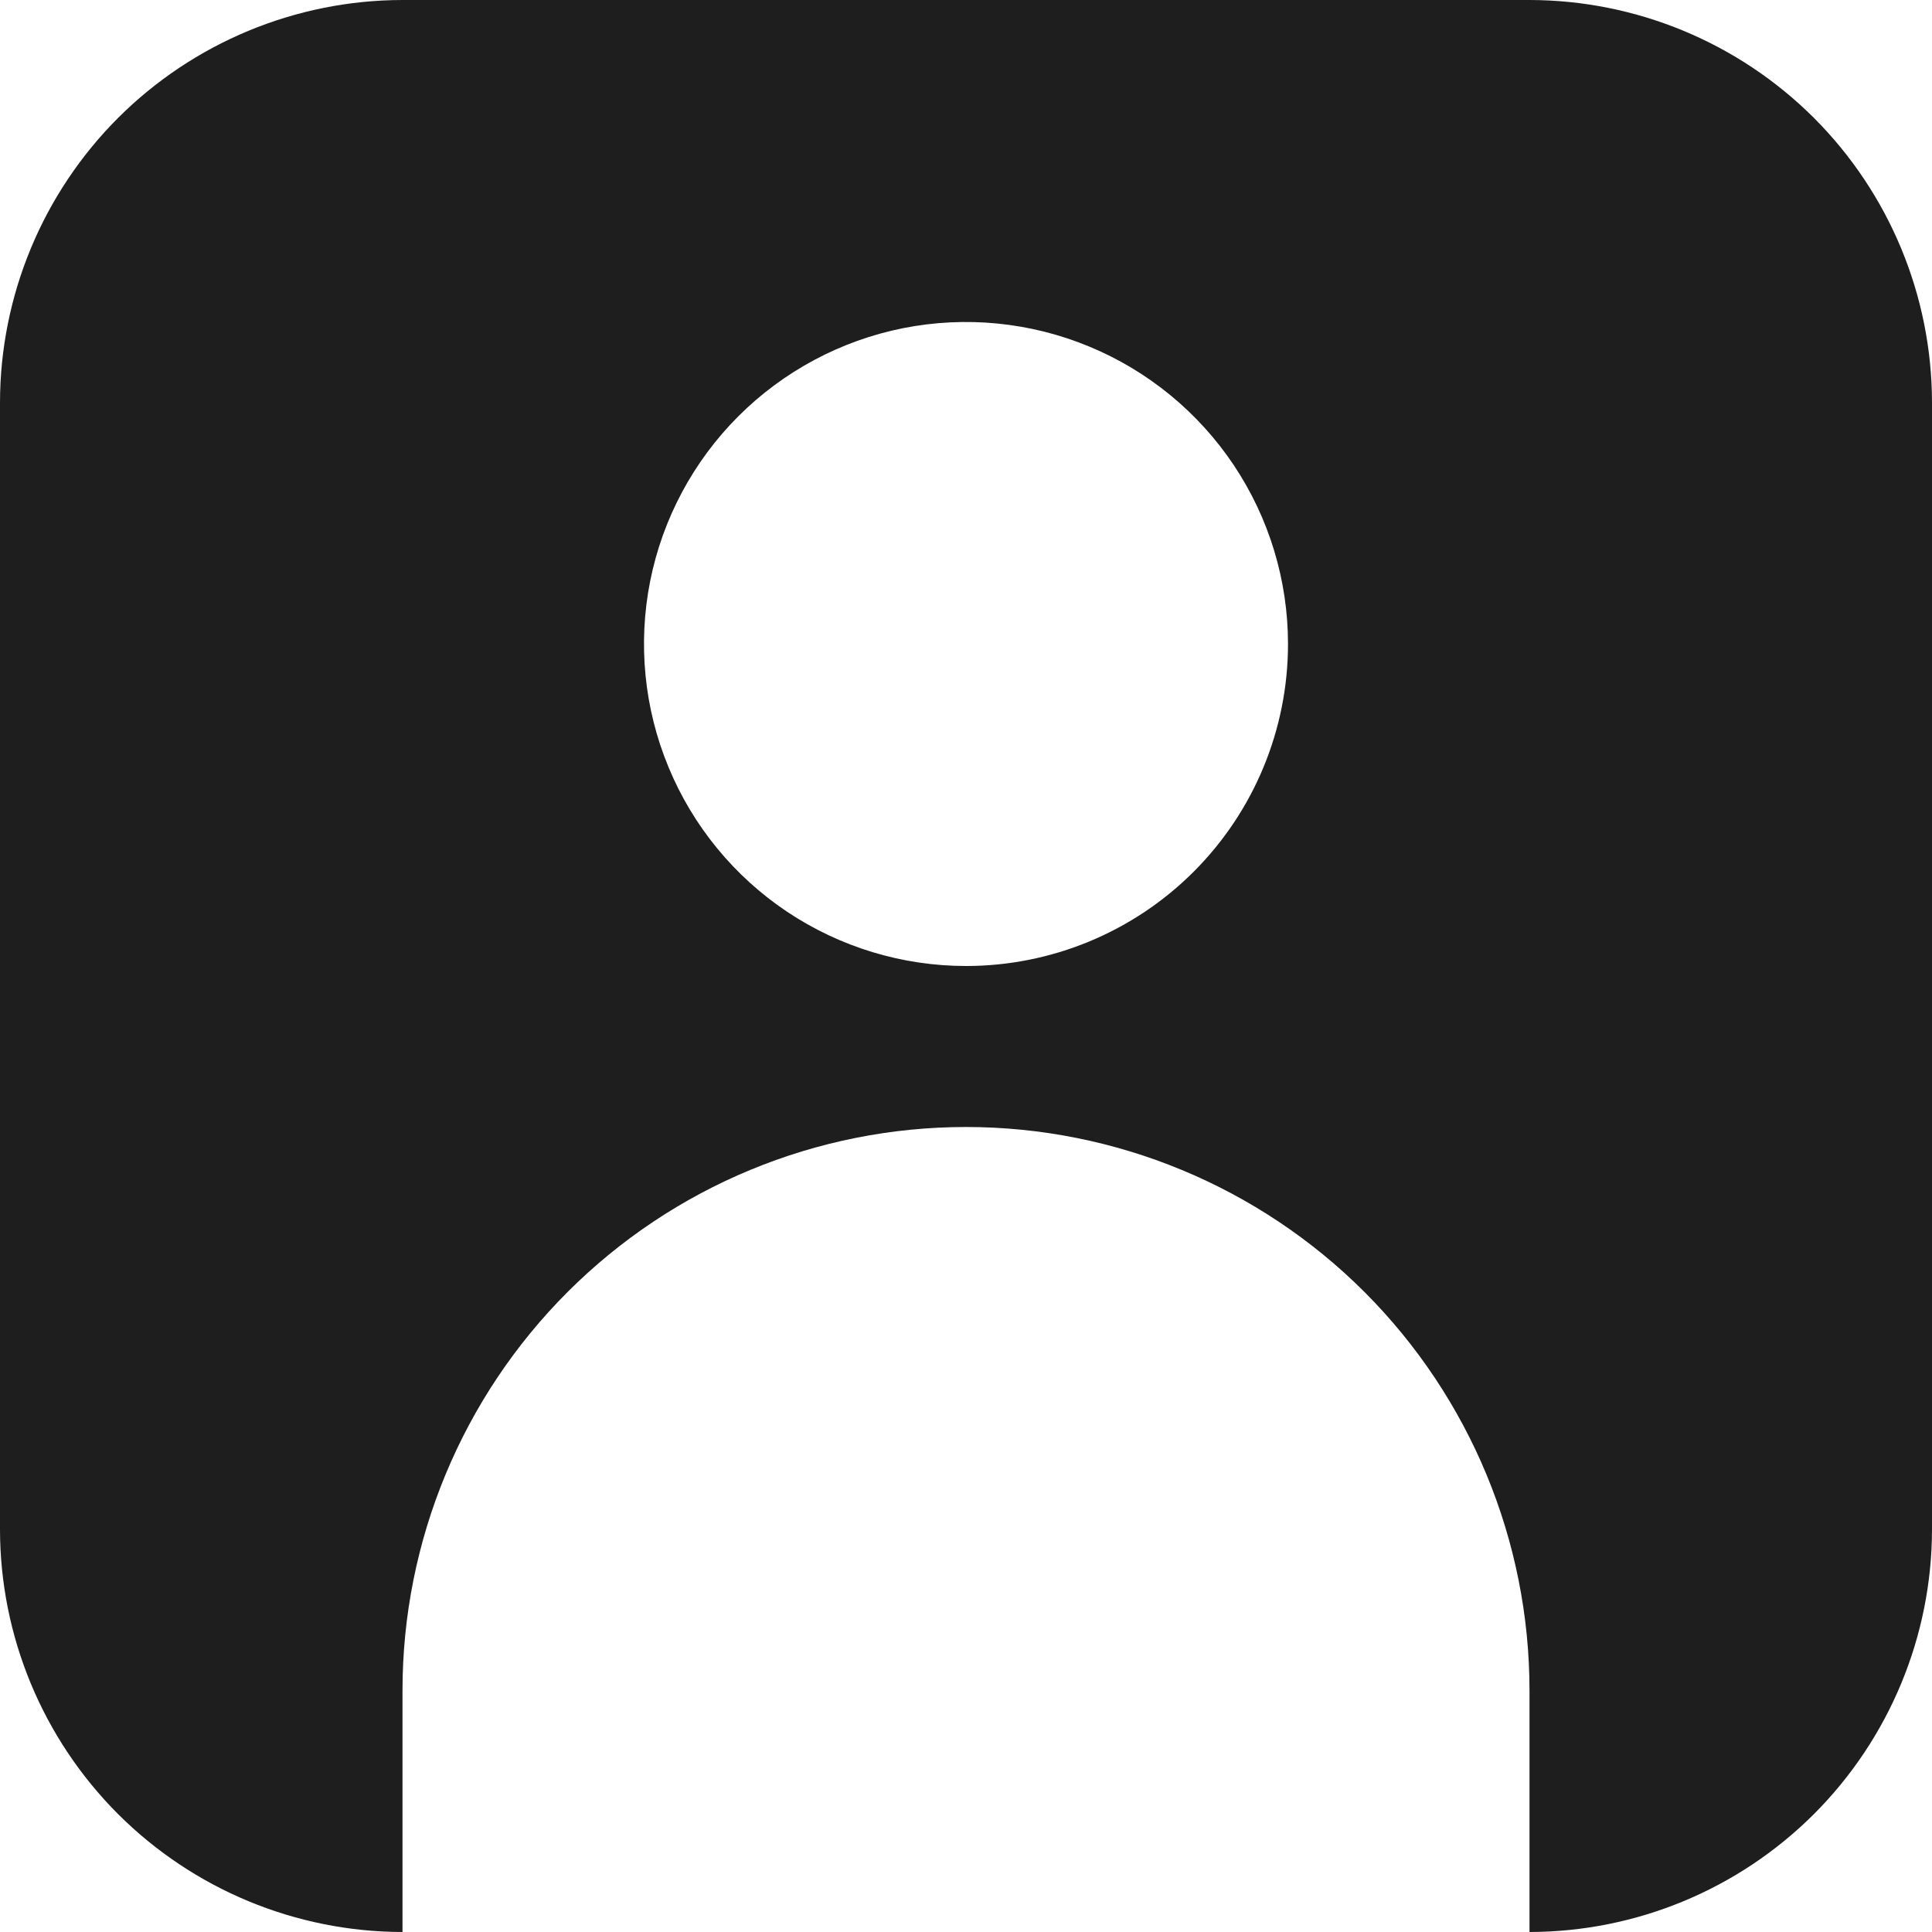 <svg width="27" height="27" viewBox="0 0 27 27" fill="none" xmlns="http://www.w3.org/2000/svg">
<path d="M21.375 0H5.625C4.134 0.002 2.704 0.595 1.649 1.649C0.595 2.704 0.002 4.134 0 5.625L0 21.375C0.002 22.866 0.595 24.296 1.649 25.351C2.704 26.405 4.134 26.998 5.625 27V23.625C5.625 21.536 6.455 19.533 7.932 18.056C9.408 16.58 11.411 15.75 13.5 15.75C15.589 15.75 17.592 16.58 19.069 18.056C20.545 19.533 21.375 21.536 21.375 23.625V27C22.866 26.998 24.296 26.405 25.351 25.351C26.405 24.296 26.998 22.866 27 21.375V5.625C26.998 4.134 26.405 2.704 25.351 1.649C24.296 0.595 22.866 0.002 21.375 0V0ZM13.5 13.5C12.61 13.5 11.74 13.236 11 12.742C10.26 12.247 9.683 11.544 9.343 10.722C9.002 9.9 8.913 8.995 9.086 8.122C9.26 7.249 9.689 6.447 10.318 5.818C10.947 5.189 11.749 4.76 12.622 4.586C13.495 4.413 14.4 4.502 15.222 4.843C16.044 5.183 16.747 5.76 17.242 6.5C17.736 7.24 18 8.11 18 9C18 10.194 17.526 11.338 16.682 12.182C15.838 13.026 14.694 13.5 13.5 13.5Z" fill="#1E1E1E"/>
</svg>
